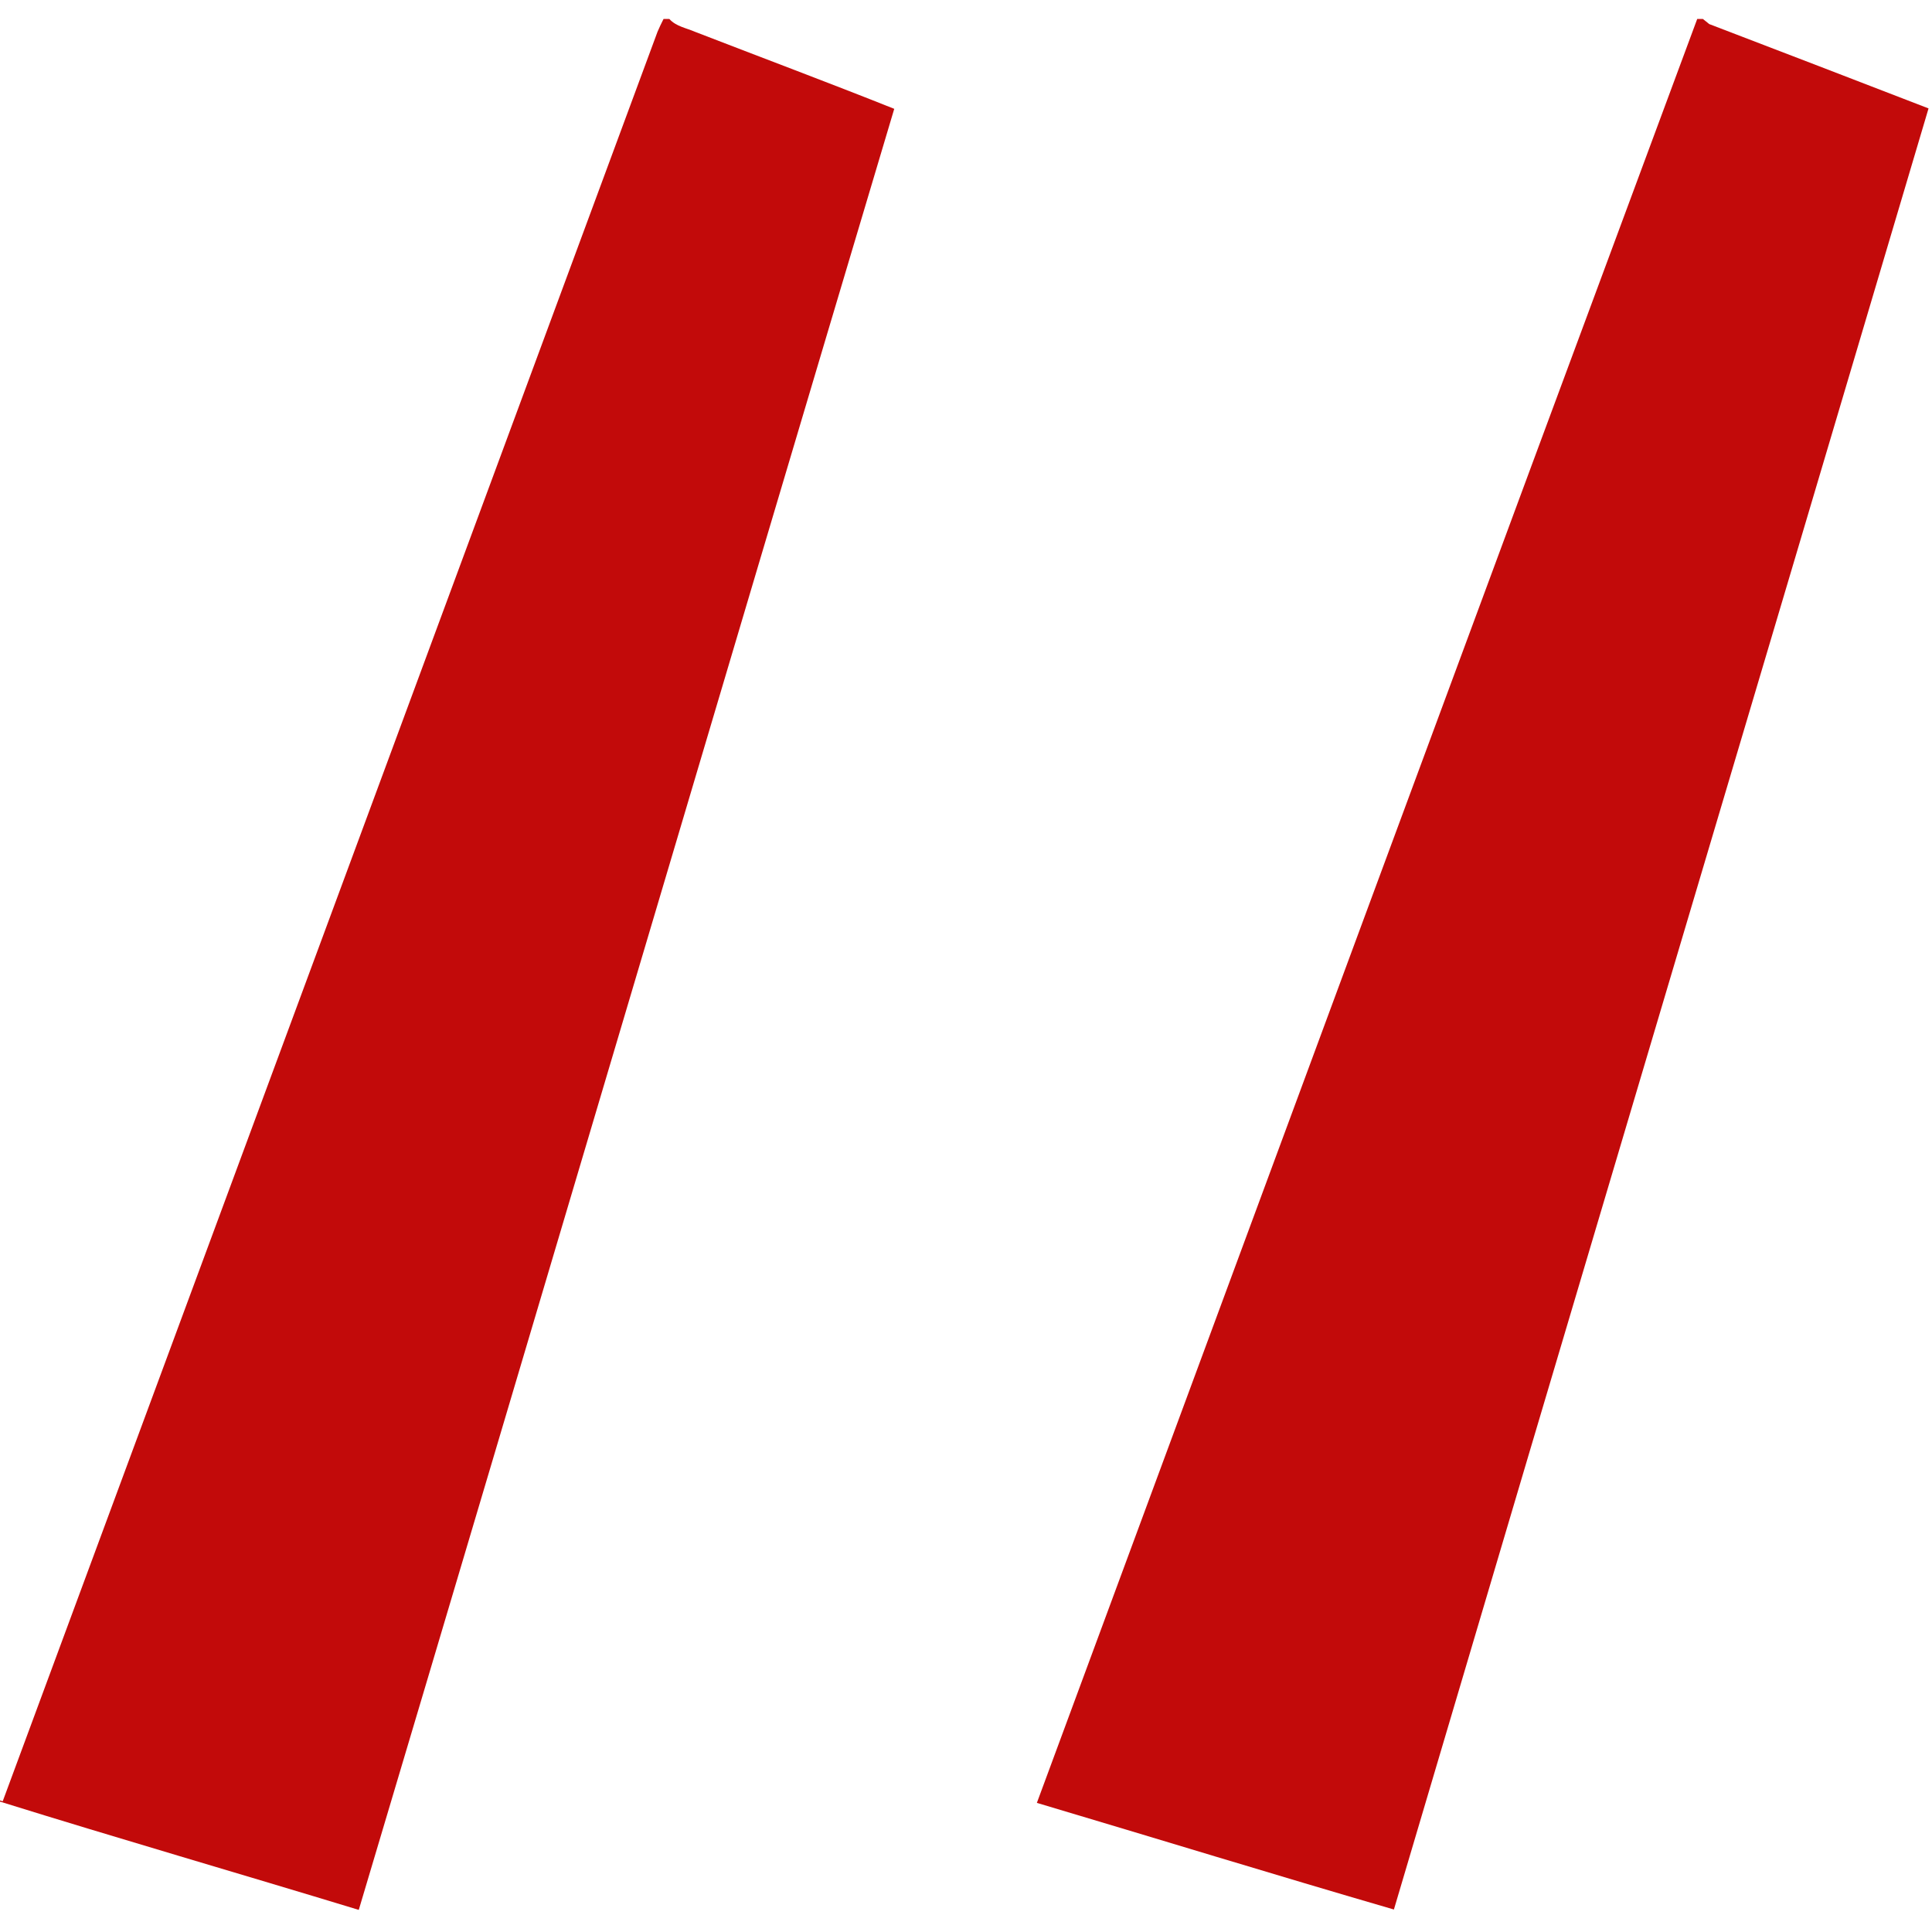 <svg height="61" viewBox="0 0 458 449" width="61" xmlns="http://www.w3.org/2000/svg">
	<path d="m157.3 0h1.38c1.58 1.77 4.03 2.14 6.11 3.05 15.73 6.09 31.54 12 47.2 18.25-42.46 142.27-84.51 284.67-126.94 426.96-28.33-8.63-56.78-16.86-85.05-25.67v-.28c.16.05.48.16.64.21 51.79-139.82 103.49-279.67 155.24-419.51.44-1.02.91-2.02 1.42-3.01z" fill="#c20a0a" />
	<path d="m402.34 0h1.35c.38.3 1.14.91 1.51 1.21 17.34 6.63 34.66 13.3 51.98 19.99-42.2 142.33-84.62 284.61-126.74 426.97-28.27-8.22-56.42-16.89-84.64-25.28 52.16-140.97 104.2-281.99 156.54-422.89z" fill="#c20a0a" />
</svg>
